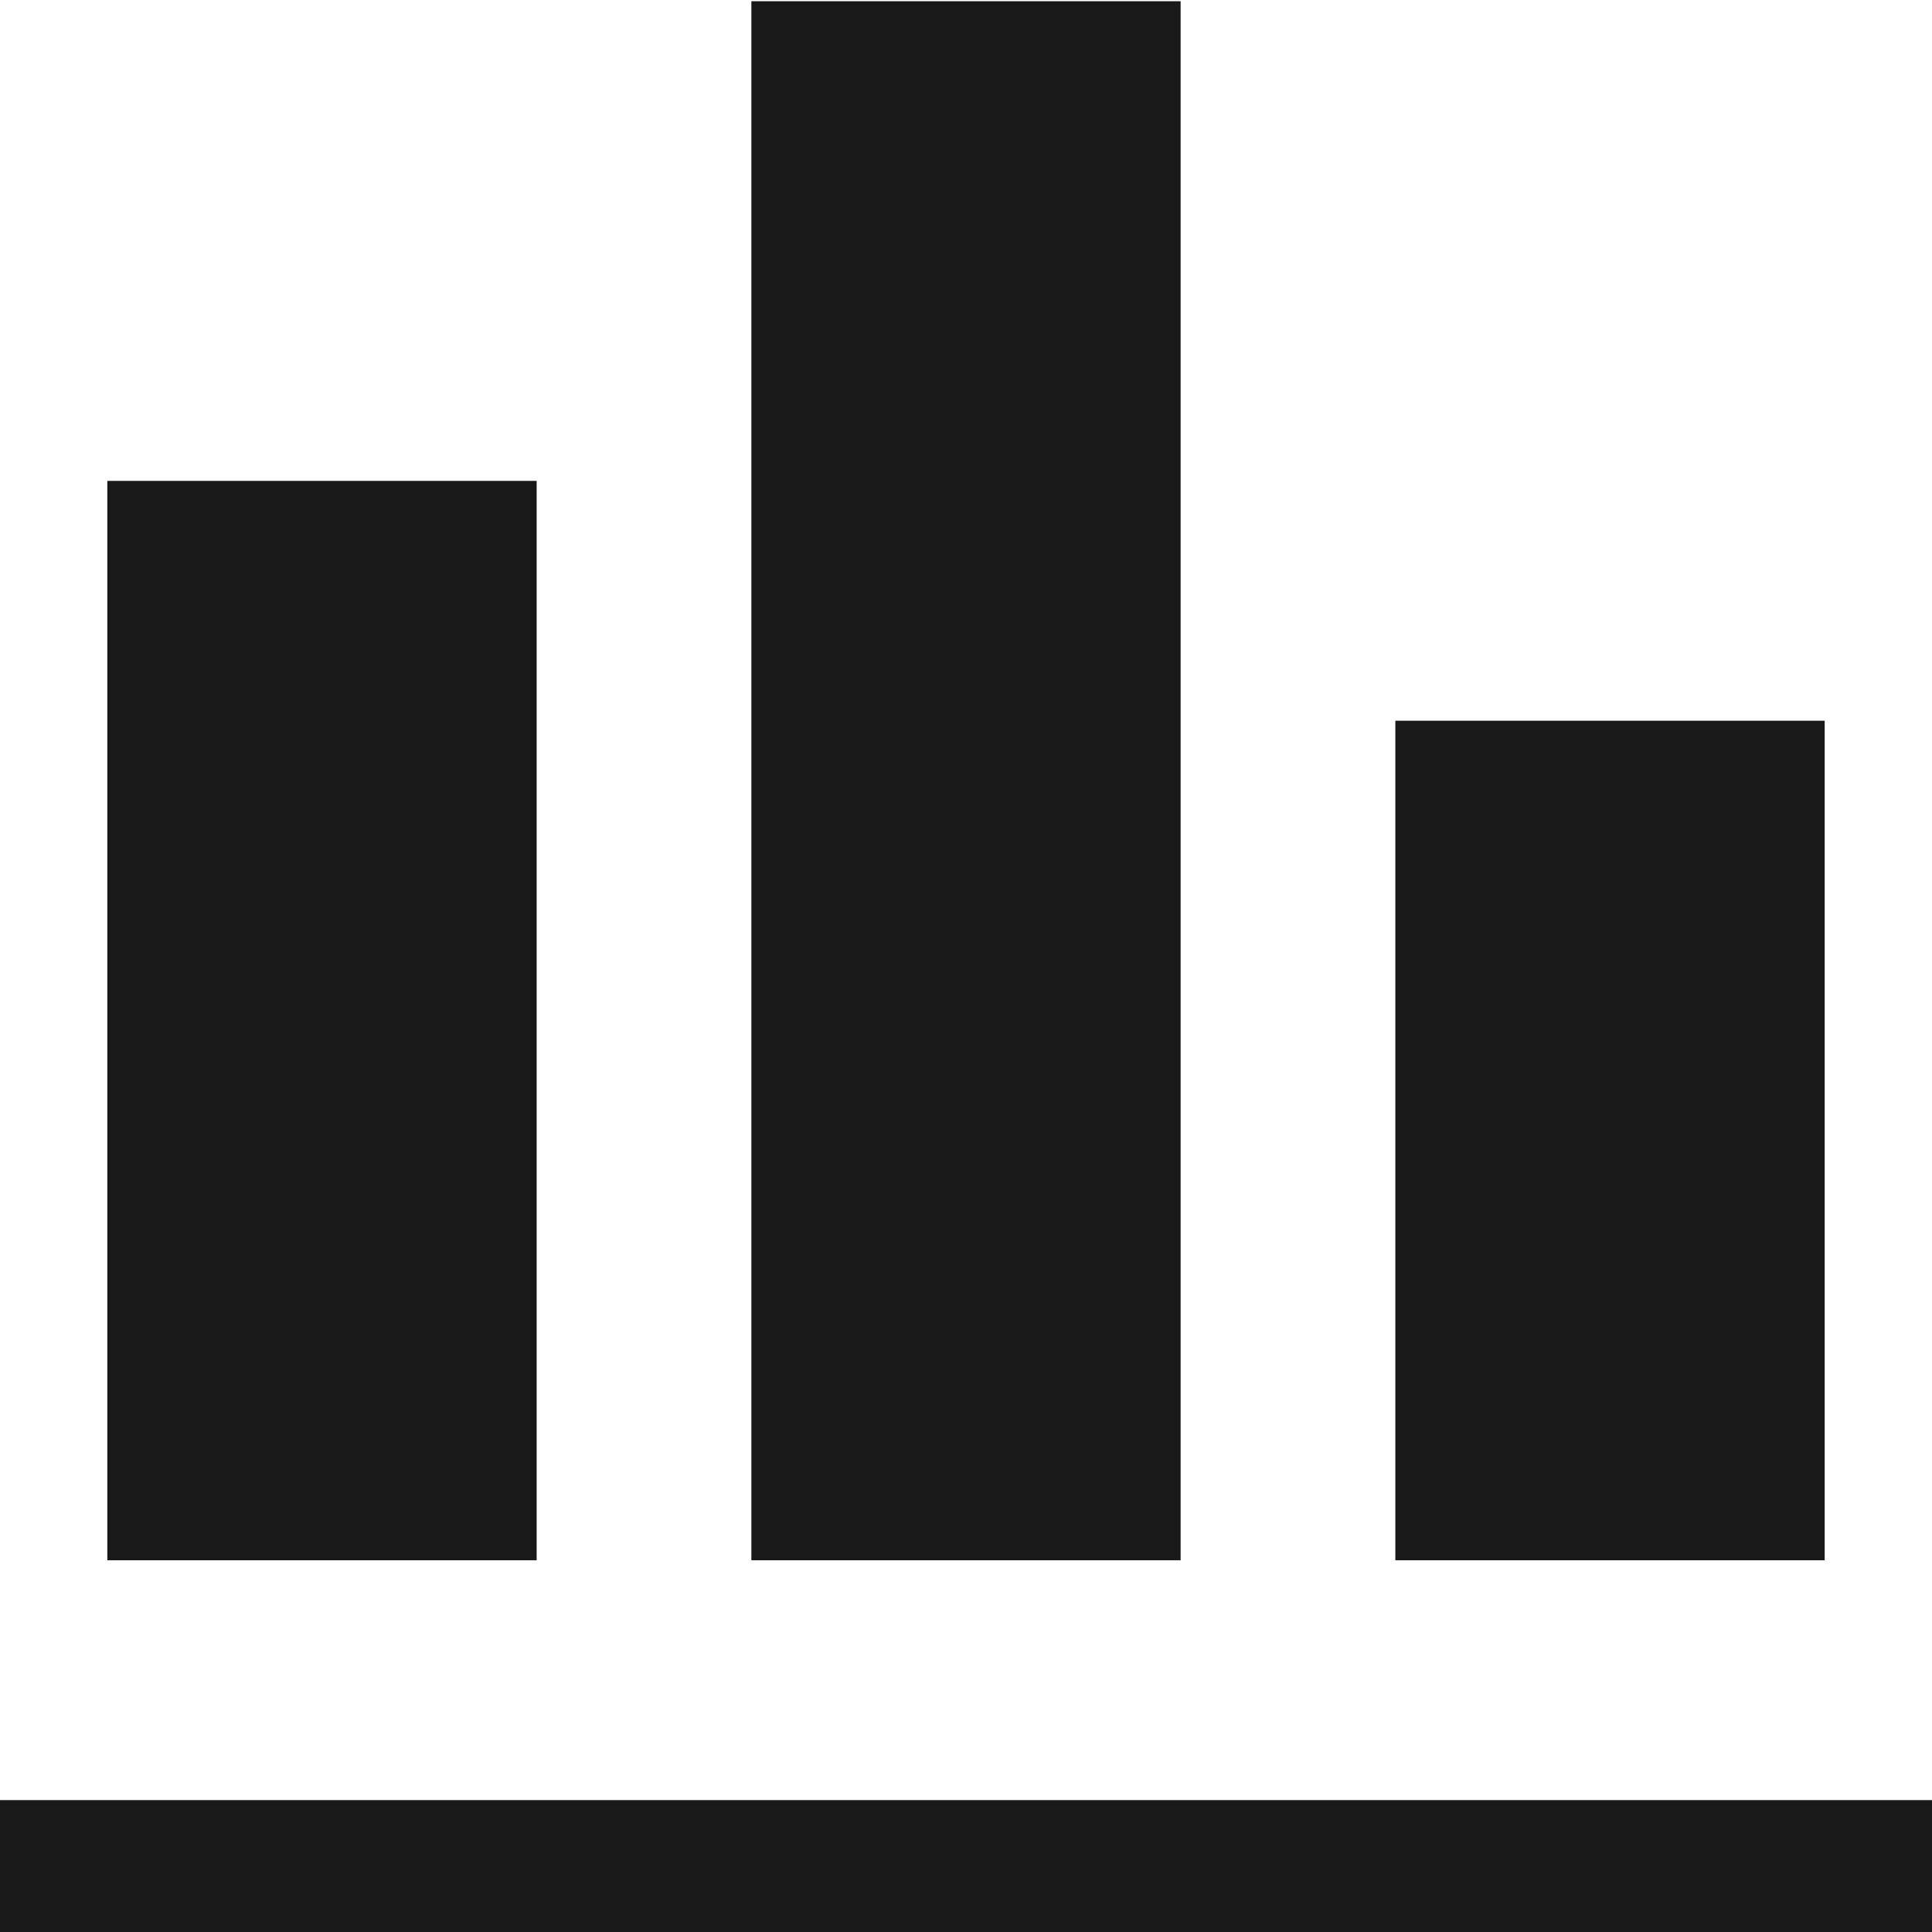 <svg width="22" height="22" viewBox="0 0 22 22" fill="none" xmlns="http://www.w3.org/2000/svg">
<path d="M8.556 0.014H13.444V17.767H8.556V0.014ZM6.111 5.476H1.222V17.767H6.111V5.476ZM22 20.498H0V22H22V20.498ZM20.778 8.207H15.889V17.767H20.778V8.207Z" fill="#191919"/>
</svg>
